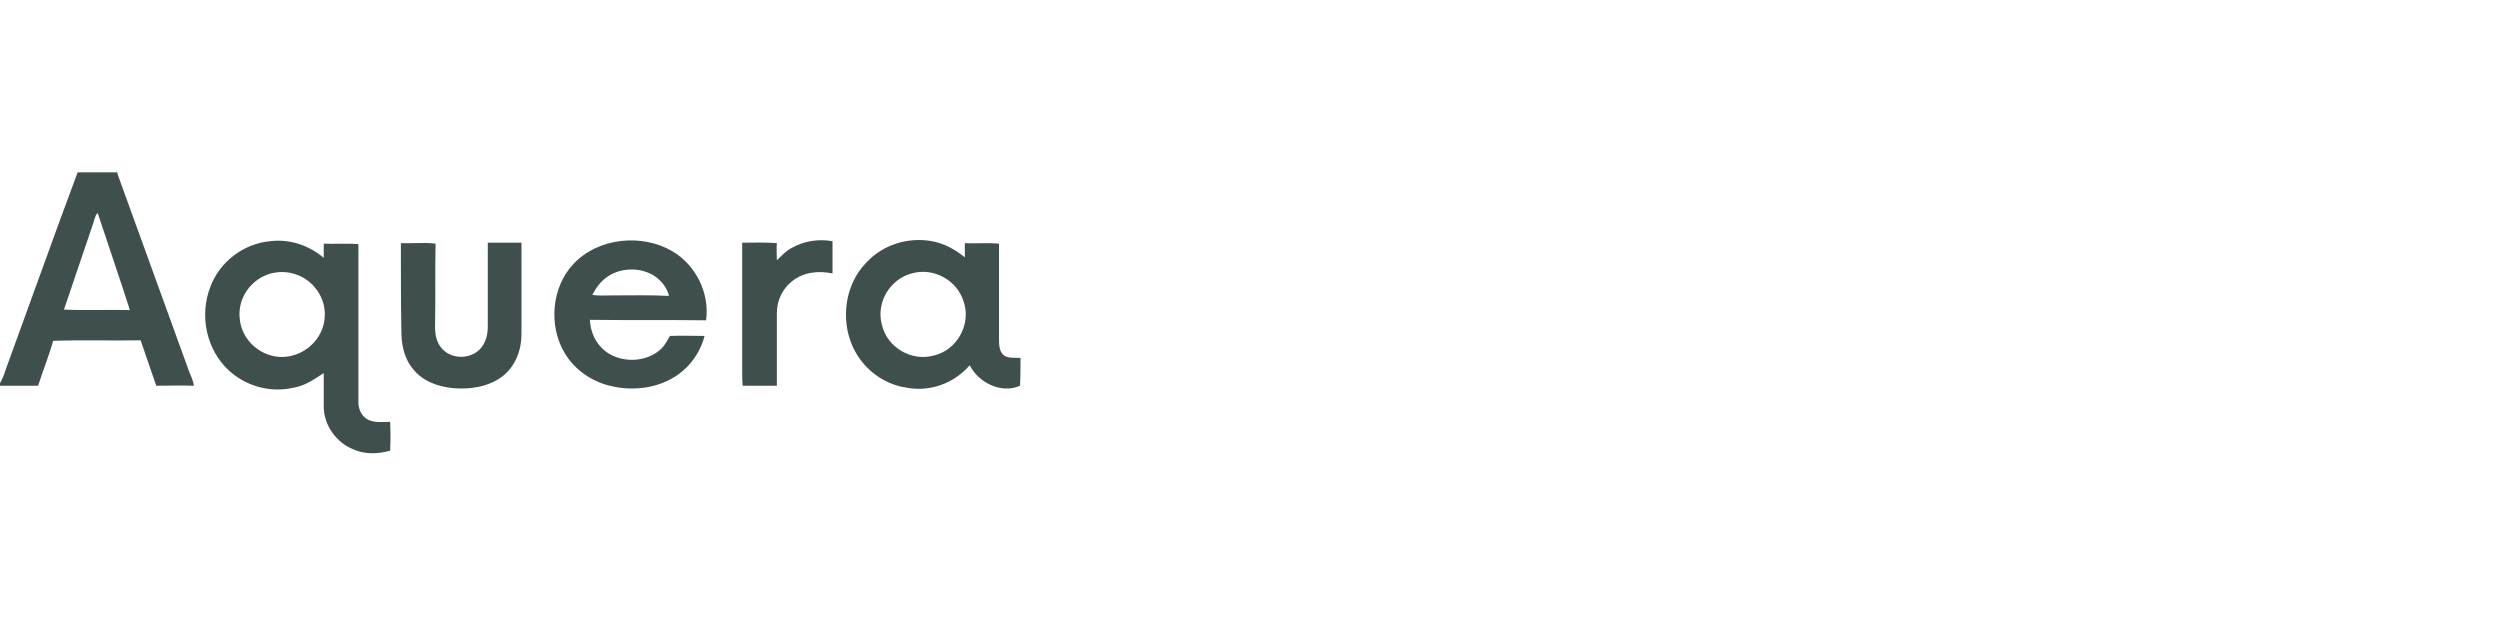 <?xml version="1.0" encoding="utf-8"?>
<!-- Generator: Adobe Illustrator 21.0.2, SVG Export Plug-In . SVG Version: 6.00 Build 0)  -->
<svg version="1.1" id="Layer_1" xmlns="http://www.w3.org/2000/svg" xmlns:xlink="http://www.w3.org/1999/xlink" x="0px" y="0px"
	 viewBox="0 0 512 128" style="enable-background:new 0 0 512 128;" xml:space="preserve">
<style type="text/css">
	.st0{fill:none;}
	.st1{fill:#3E4F4E;}
</style>
<path id="Container" class="st0" d="M0,0h512v128H0V0z"/>
<g>
	<path class="st1" d="M38.7,76C33.9,62.7,29,49.3,24.2,36L24,35.3h-8.1C10.9,48.7,6.1,62.2,1.2,75.6c-0.3,1-0.7,2-1.2,2.9v0.5
		c2.6,0,5.2,0,7.8,0c1-3.1,2.2-6.1,3.1-9.2c5.9-0.2,11.9,0,17.9-0.1c1.1,3.1,2.1,6.2,3.2,9.3c2.6,0,5.2-0.1,7.7,0
		C39.6,78,39.1,77,38.7,76z M13.1,63.4c2-5.8,3.9-11.6,5.9-17.4c0.3-0.8,0.4-1.8,1-2.4c2.2,6.7,4.5,13.3,6.6,19.9
		C22.2,63.4,17.6,63.6,13.1,63.4z"/>
	<path class="st1" d="M170.5,49.4c0,2.2,0,4.4,0,6.6c-2.9-0.6-5.9-0.3-8.3,1.6c-2,1.6-3.1,4-3.1,6.5c0,5,0,9.9,0,14.9
		c-2.3,0-4.7,0-7,0c-0.1-1-0.1-2.1-0.1-3.1c0-8.7,0-17.5,0-26.2c2.4,0,4.8-0.1,7.1,0.1c-0.1,1.2,0,2.3,0,3.5c1-0.9,1.8-1.9,3-2.5
		C164.7,49.3,167.7,48.9,170.5,49.4L170.5,49.4z"/>
	<path class="st1" d="M82.1,49.8c2.3,0.1,4.7-0.2,7.1,0.1c-0.1,5.7,0,11.3-0.1,17c0,1.7,0.3,3.3,1.5,4.6c2,2.1,5.7,2.1,7.7,0
		c1.2-1.3,1.6-2.9,1.6-4.7c0-5.7,0-11.4,0-17.1c2.3,0,4.6,0,6.9,0c0,6.2,0,12.4,0,18.7c0,3.3-1.2,6.5-3.8,8.6
		c-2.8,2.2-6.7,2.8-10.1,2.5c-3.2-0.3-6.3-1.4-8.3-3.9c-1.9-2.3-2.4-5.1-2.4-7.9C82.1,61.7,82.1,55.8,82.1,49.8L82.1,49.8z"/>
	<path class="st1" d="M144.6,65.6c0.8-5.5-2.1-11.4-7-14.2c-6.2-3.6-15.1-2.7-20.1,2.6c-4.6,4.8-5.2,12.8-1.8,18.4
		c2,3.3,5.4,5.7,9.2,6.6c5.1,1.3,11,0.4,15-3.1c2.2-1.9,3.7-4.4,4.4-7.1c-2.4,0-4.7-0.1-7.1,0c-0.6,1.1-1.2,2.2-2.2,3
		c-3.4,2.8-9.2,2.5-12.1-0.9c-1.3-1.5-2-3.4-2.1-5.4C128.7,65.6,136.7,65.5,144.6,65.6z M125.3,60.5c-1.3,0-2.7,0.1-4-0.1
		c0.8-1.5,1.7-2.8,3.2-3.8c3-2,7.5-1.9,10.3,0.5c1,0.9,1.9,2.1,2.2,3.5C133.1,60.4,129.2,60.5,125.3,60.5z"/>
	<path class="st1" d="M79.9,86.4c-1.3,0-2.9,0.2-4.2-0.3c-1.5-0.6-2.3-2.1-2.3-3.7c0-10.8,0-21.6,0-32.4c-2.4-0.2-4.8,0-7.1-0.1
		c0,1,0,1.9,0,2.9c-3.1-2.6-7-3.9-11-3.4c-5.4,0.5-10.3,4.2-12.2,9.3c-2.3,5.8-0.9,12.9,3.8,17.2c3.5,3.2,8.5,4.6,13.2,3.5
		c2.4-0.4,4.2-1.7,6.2-3c0,2.4,0,4.8,0,7.2c0.2,3.7,2.6,7,6,8.4c2.5,1.1,5,1,7.6,0.3C80,90.3,80,88.3,79.9,86.4z M66.5,64.9
		c-0.2,4.4-4,8-8.4,8.2c-4.5,0.2-8.6-3.3-9-7.8c-0.5-4.2,2.3-8.2,6.4-9.3c1.6-0.4,3.2-0.4,4.8,0.1C64.1,57.2,66.8,61,66.5,64.9z"/>
	<path class="st1" d="M209,73.3c-1.2-0.1-2.7,0.2-3.6-0.7c-0.8-0.8-0.8-2.2-0.8-3.3c0-6.5,0-12.9,0-19.4c-2.3-0.2-4.7,0-7-0.1
		c0,1,0,1.9,0,2.9c-2-1.6-4.1-2.8-6.7-3.3c-4.9-0.9-10.1,0.7-13.5,4.4c-4.3,4.4-5.3,11.5-2.8,17.1c2,4.5,6.2,7.8,11.1,8.5
		c4.8,0.9,9.7-0.9,12.9-4.6c1.8,3.6,6.5,5.9,10.3,4.2C209,77.2,209,75.2,209,73.3z M191.3,72.8c-4.6,1.3-9.6-1.6-10.7-6.3
		c-1.2-4.5,1.6-9.3,6.1-10.5c4.5-1.3,9.4,1.4,10.7,5.9C198.9,66.6,195.9,71.7,191.3,72.8z"/>
</g>
</svg>
